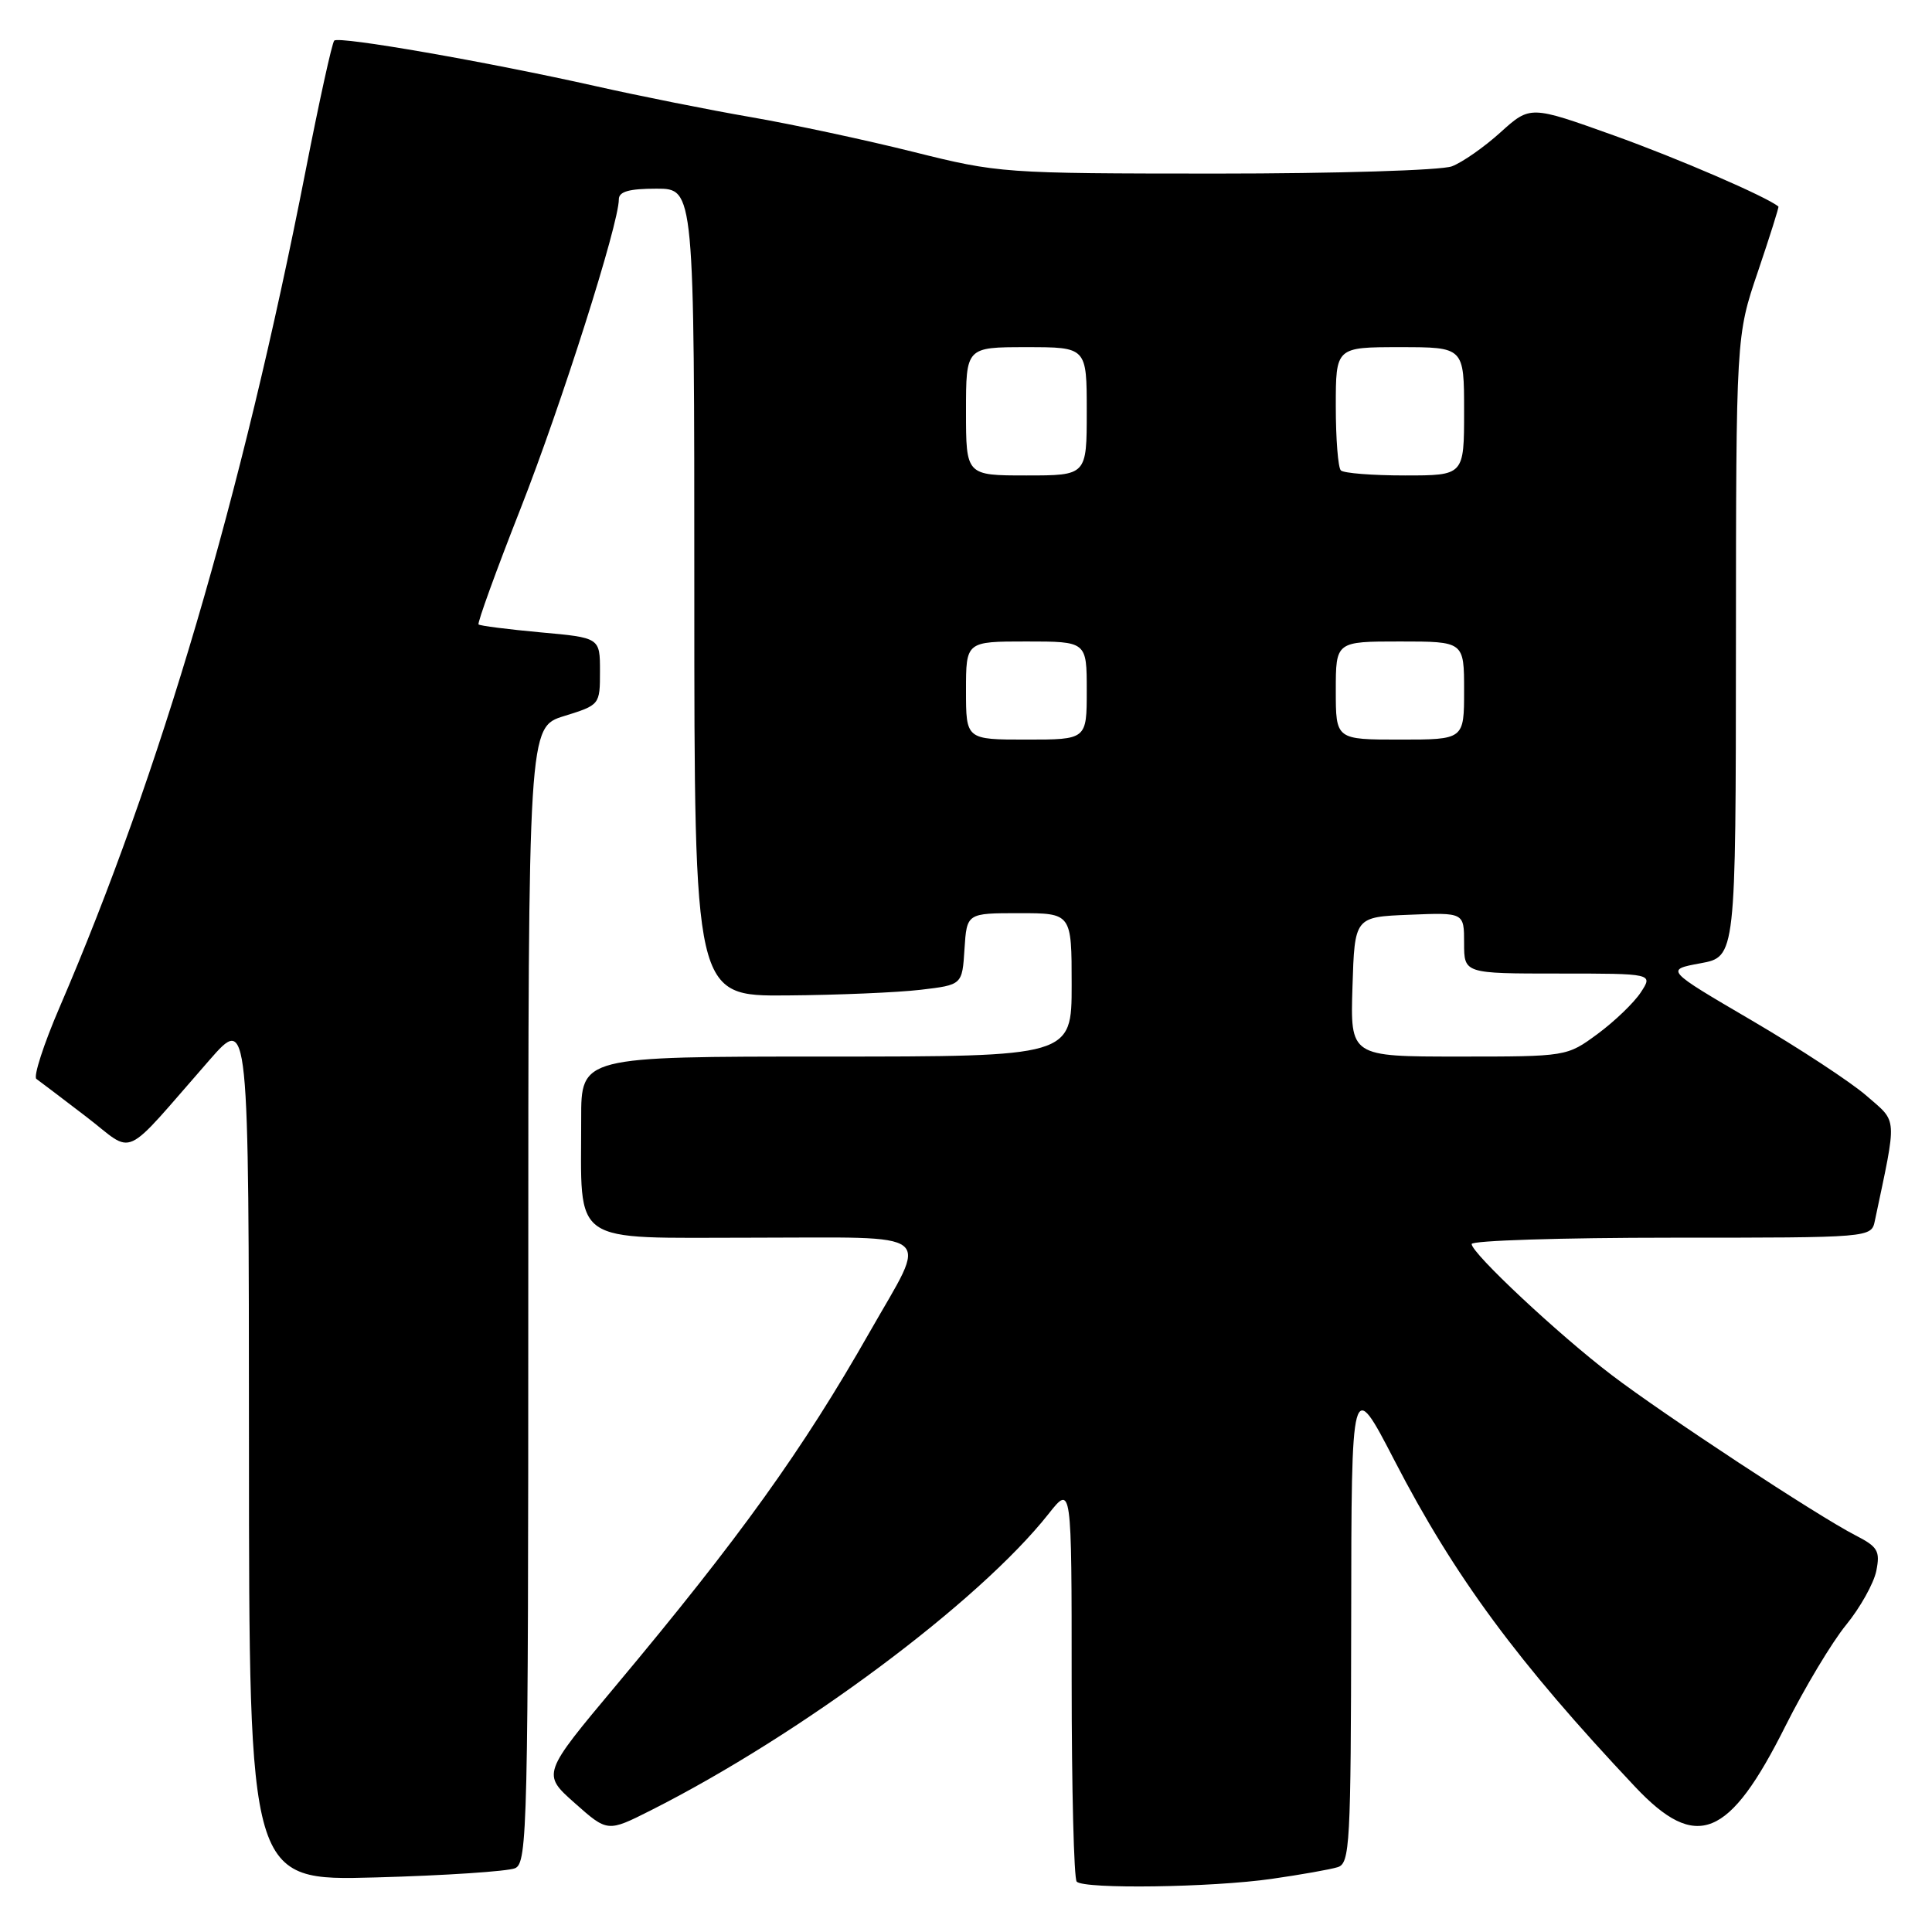 <?xml version="1.0" encoding="UTF-8" standalone="no"?>
<!DOCTYPE svg PUBLIC "-//W3C//DTD SVG 1.1//EN" "http://www.w3.org/Graphics/SVG/1.1/DTD/svg11.dtd" >
<svg xmlns="http://www.w3.org/2000/svg" xmlns:xlink="http://www.w3.org/1999/xlink" version="1.1" viewBox="0 0 256 256">
 <g >
 <path fill="currentColor"
d=" M 168.50 248.96 C 172.35 248.41 176.29 247.71 177.25 247.41 C 178.87 246.91 179.00 244.44 179.04 214.68 C 179.07 182.50 179.07 182.50 184.79 193.55 C 192.74 208.92 201.11 220.26 216.65 236.75 C 224.79 245.39 229.11 243.64 236.60 228.67 C 239.13 223.63 242.73 217.62 244.61 215.32 C 246.49 213.02 248.29 209.79 248.62 208.15 C 249.15 205.51 248.82 204.96 245.86 203.44 C 240.83 200.86 220.41 187.43 213.53 182.18 C 206.49 176.82 195.00 166.06 195.00 164.84 C 195.00 164.38 206.92 164.00 221.48 164.00 C 247.96 164.00 247.96 164.00 248.43 161.75 C 251.40 147.67 251.47 148.81 247.34 145.21 C 245.27 143.40 238.41 138.90 232.11 135.21 C 220.65 128.50 220.65 128.50 225.32 127.64 C 230.00 126.78 230.00 126.78 230.02 85.64 C 230.04 44.50 230.04 44.50 232.93 36.00 C 234.51 31.32 235.74 27.44 235.65 27.37 C 234.12 26.08 222.30 20.97 213.80 17.93 C 202.77 13.98 202.77 13.98 198.83 17.53 C 196.67 19.49 193.76 21.52 192.38 22.04 C 191.00 22.57 177.00 23.00 161.18 23.00 C 132.93 22.99 132.33 22.95 121.00 20.12 C 114.67 18.54 105.00 16.47 99.50 15.52 C 94.00 14.57 84.78 12.73 79.00 11.43 C 64.52 8.18 44.91 4.76 44.29 5.38 C 44.00 5.66 42.29 13.46 40.48 22.70 C 32.07 65.63 21.22 102.53 7.90 133.46 C 5.78 138.38 4.40 142.66 4.82 142.96 C 5.24 143.26 8.21 145.51 11.41 147.96 C 18.02 153.02 15.91 153.98 27.74 140.48 C 32.97 134.50 32.97 134.50 32.99 191.87 C 33.00 249.23 33.00 249.23 49.75 248.77 C 58.96 248.52 67.29 247.96 68.25 247.55 C 69.89 246.83 70.00 242.25 70.00 171.57 C 70.00 96.35 70.00 96.35 74.75 94.88 C 79.48 93.41 79.50 93.39 79.50 88.95 C 79.50 84.50 79.50 84.50 71.62 83.79 C 67.28 83.39 63.59 82.92 63.41 82.74 C 63.23 82.56 65.72 75.67 68.96 67.44 C 74.40 53.58 82.00 29.67 82.00 26.41 C 82.00 25.38 83.37 25.00 87.00 25.00 C 92.00 25.00 92.00 25.00 92.00 78.50 C 92.00 132.00 92.00 132.00 104.25 131.90 C 110.99 131.85 118.97 131.51 122.00 131.15 C 127.50 130.50 127.50 130.50 127.80 125.75 C 128.11 121.00 128.11 121.00 135.05 121.00 C 142.00 121.00 142.00 121.00 142.00 130.50 C 142.00 140.00 142.00 140.00 109.50 140.00 C 77.00 140.00 77.00 140.00 77.01 148.25 C 77.03 165.24 75.24 164.00 99.70 164.00 C 124.58 164.00 123.05 162.77 115.24 176.50 C 106.34 192.15 98.04 203.71 81.67 223.28 C 71.81 235.06 71.81 235.06 76.16 238.92 C 80.50 242.77 80.50 242.77 86.22 239.89 C 106.13 229.84 129.70 212.28 138.93 200.61 C 142.00 196.72 142.00 196.72 142.00 222.70 C 142.00 236.98 142.30 248.97 142.67 249.33 C 143.67 250.34 160.56 250.10 168.50 248.96 Z  M 179.21 130.75 C 179.50 121.50 179.50 121.50 186.75 121.21 C 194.00 120.91 194.00 120.91 194.00 124.96 C 194.00 129.00 194.00 129.00 206.52 129.00 C 219.05 129.00 219.05 129.00 217.41 131.50 C 216.51 132.87 213.94 135.34 211.69 137.00 C 207.61 140.00 207.61 140.00 193.27 140.00 C 178.92 140.00 178.92 140.00 179.21 130.75 Z  M 128.00 91.50 C 128.00 85.00 128.00 85.00 136.00 85.00 C 144.00 85.00 144.00 85.00 144.00 91.50 C 144.00 98.00 144.00 98.00 136.00 98.00 C 128.00 98.00 128.00 98.00 128.00 91.50 Z  M 177.00 91.50 C 177.00 85.00 177.00 85.00 185.50 85.00 C 194.00 85.00 194.00 85.00 194.00 91.50 C 194.00 98.00 194.00 98.00 185.50 98.00 C 177.00 98.00 177.00 98.00 177.00 91.50 Z  M 128.00 54.50 C 128.00 46.00 128.00 46.00 136.00 46.00 C 144.00 46.00 144.00 46.00 144.00 54.50 C 144.00 63.00 144.00 63.00 136.00 63.00 C 128.00 63.00 128.00 63.00 128.00 54.50 Z  M 177.67 62.33 C 177.30 61.97 177.00 58.14 177.00 53.83 C 177.00 46.00 177.00 46.00 185.50 46.00 C 194.00 46.00 194.00 46.00 194.00 54.50 C 194.00 63.00 194.00 63.00 186.17 63.00 C 181.86 63.00 178.03 62.70 177.67 62.33 Z "/>
</g>
</svg>